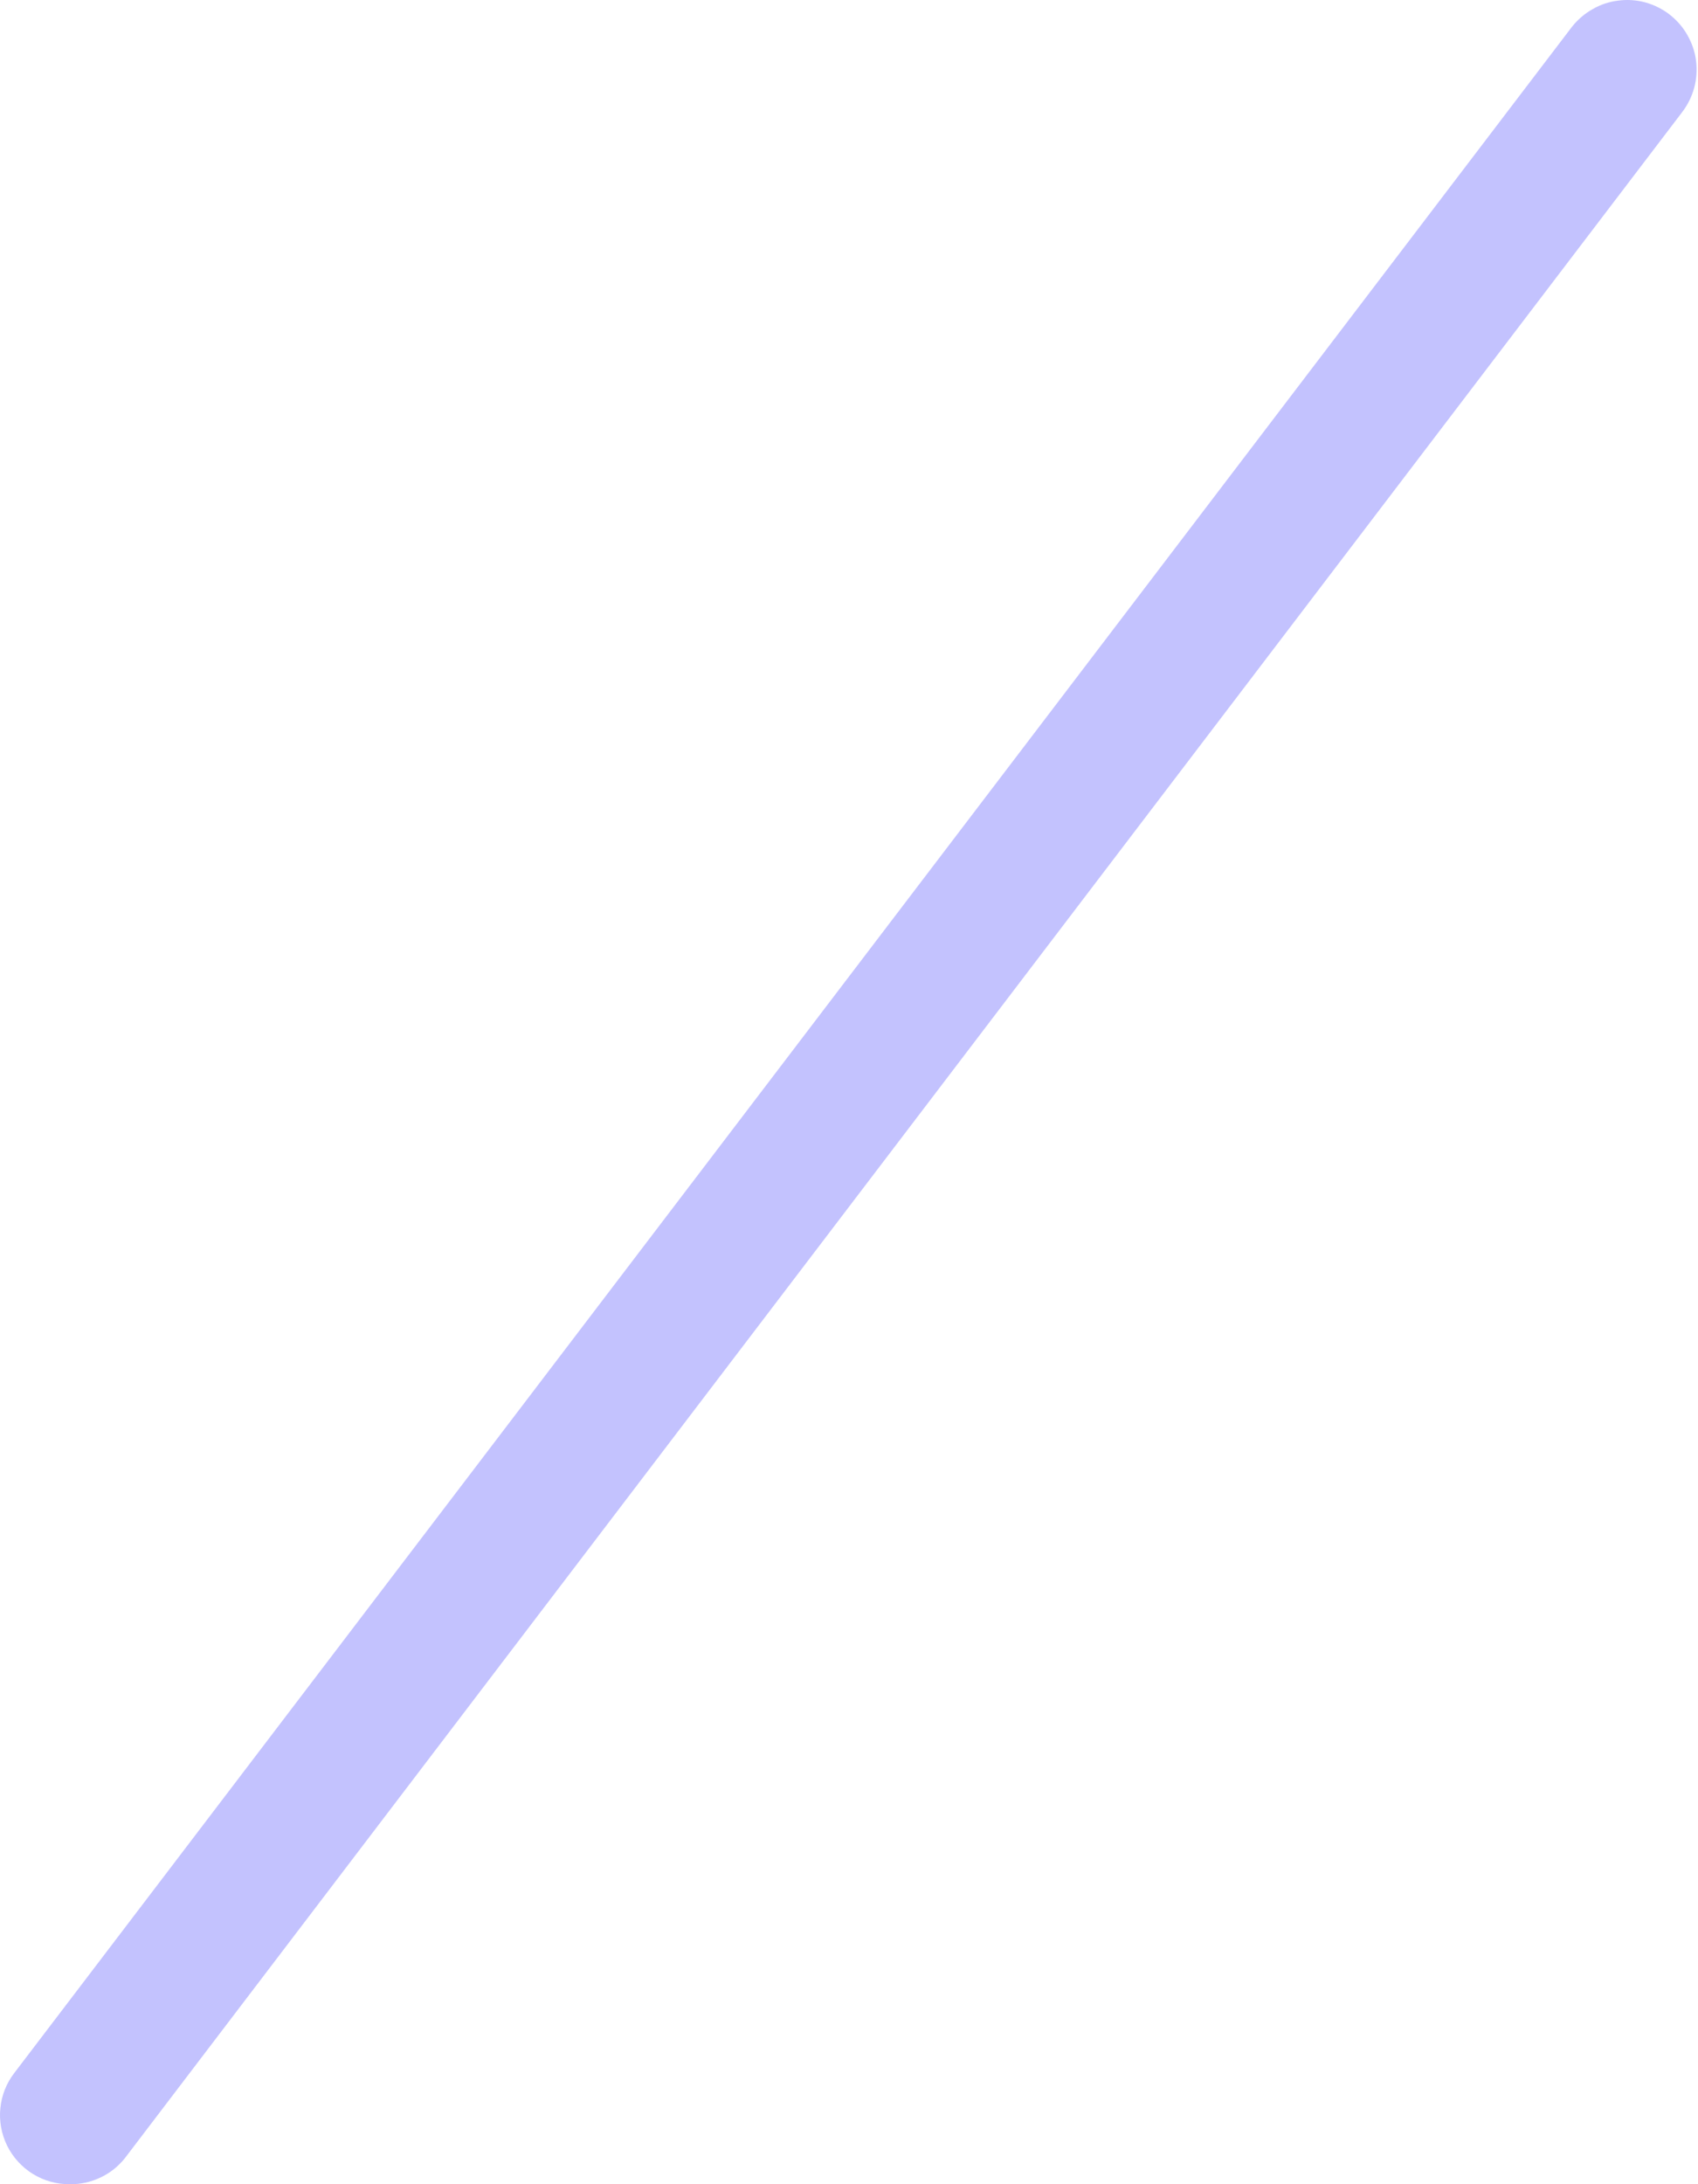 <svg width="14" height="18" viewBox="0 0 14 18" fill="none" xmlns="http://www.w3.org/2000/svg">
<path d="M0.573 18C0.466 18.001 0.361 17.971 0.27 17.915C0.18 17.859 0.106 17.778 0.059 17.683C0.012 17.587 -0.008 17.48 0.003 17.374C0.013 17.267 0.054 17.166 0.119 17.082L12.96 0.222C13.007 0.163 13.064 0.113 13.13 0.076C13.195 0.038 13.267 0.014 13.342 0.005C13.417 -0.005 13.493 0 13.566 0.02C13.638 0.04 13.707 0.074 13.766 0.12C13.826 0.167 13.876 0.224 13.913 0.29C13.95 0.355 13.975 0.427 13.984 0.502C13.993 0.577 13.988 0.653 13.968 0.726C13.948 0.798 13.914 0.866 13.868 0.926L1.03 17.785C0.975 17.854 0.906 17.909 0.826 17.946C0.747 17.983 0.66 18.002 0.573 18Z" fill="#C3C2FE"/>
</svg>
